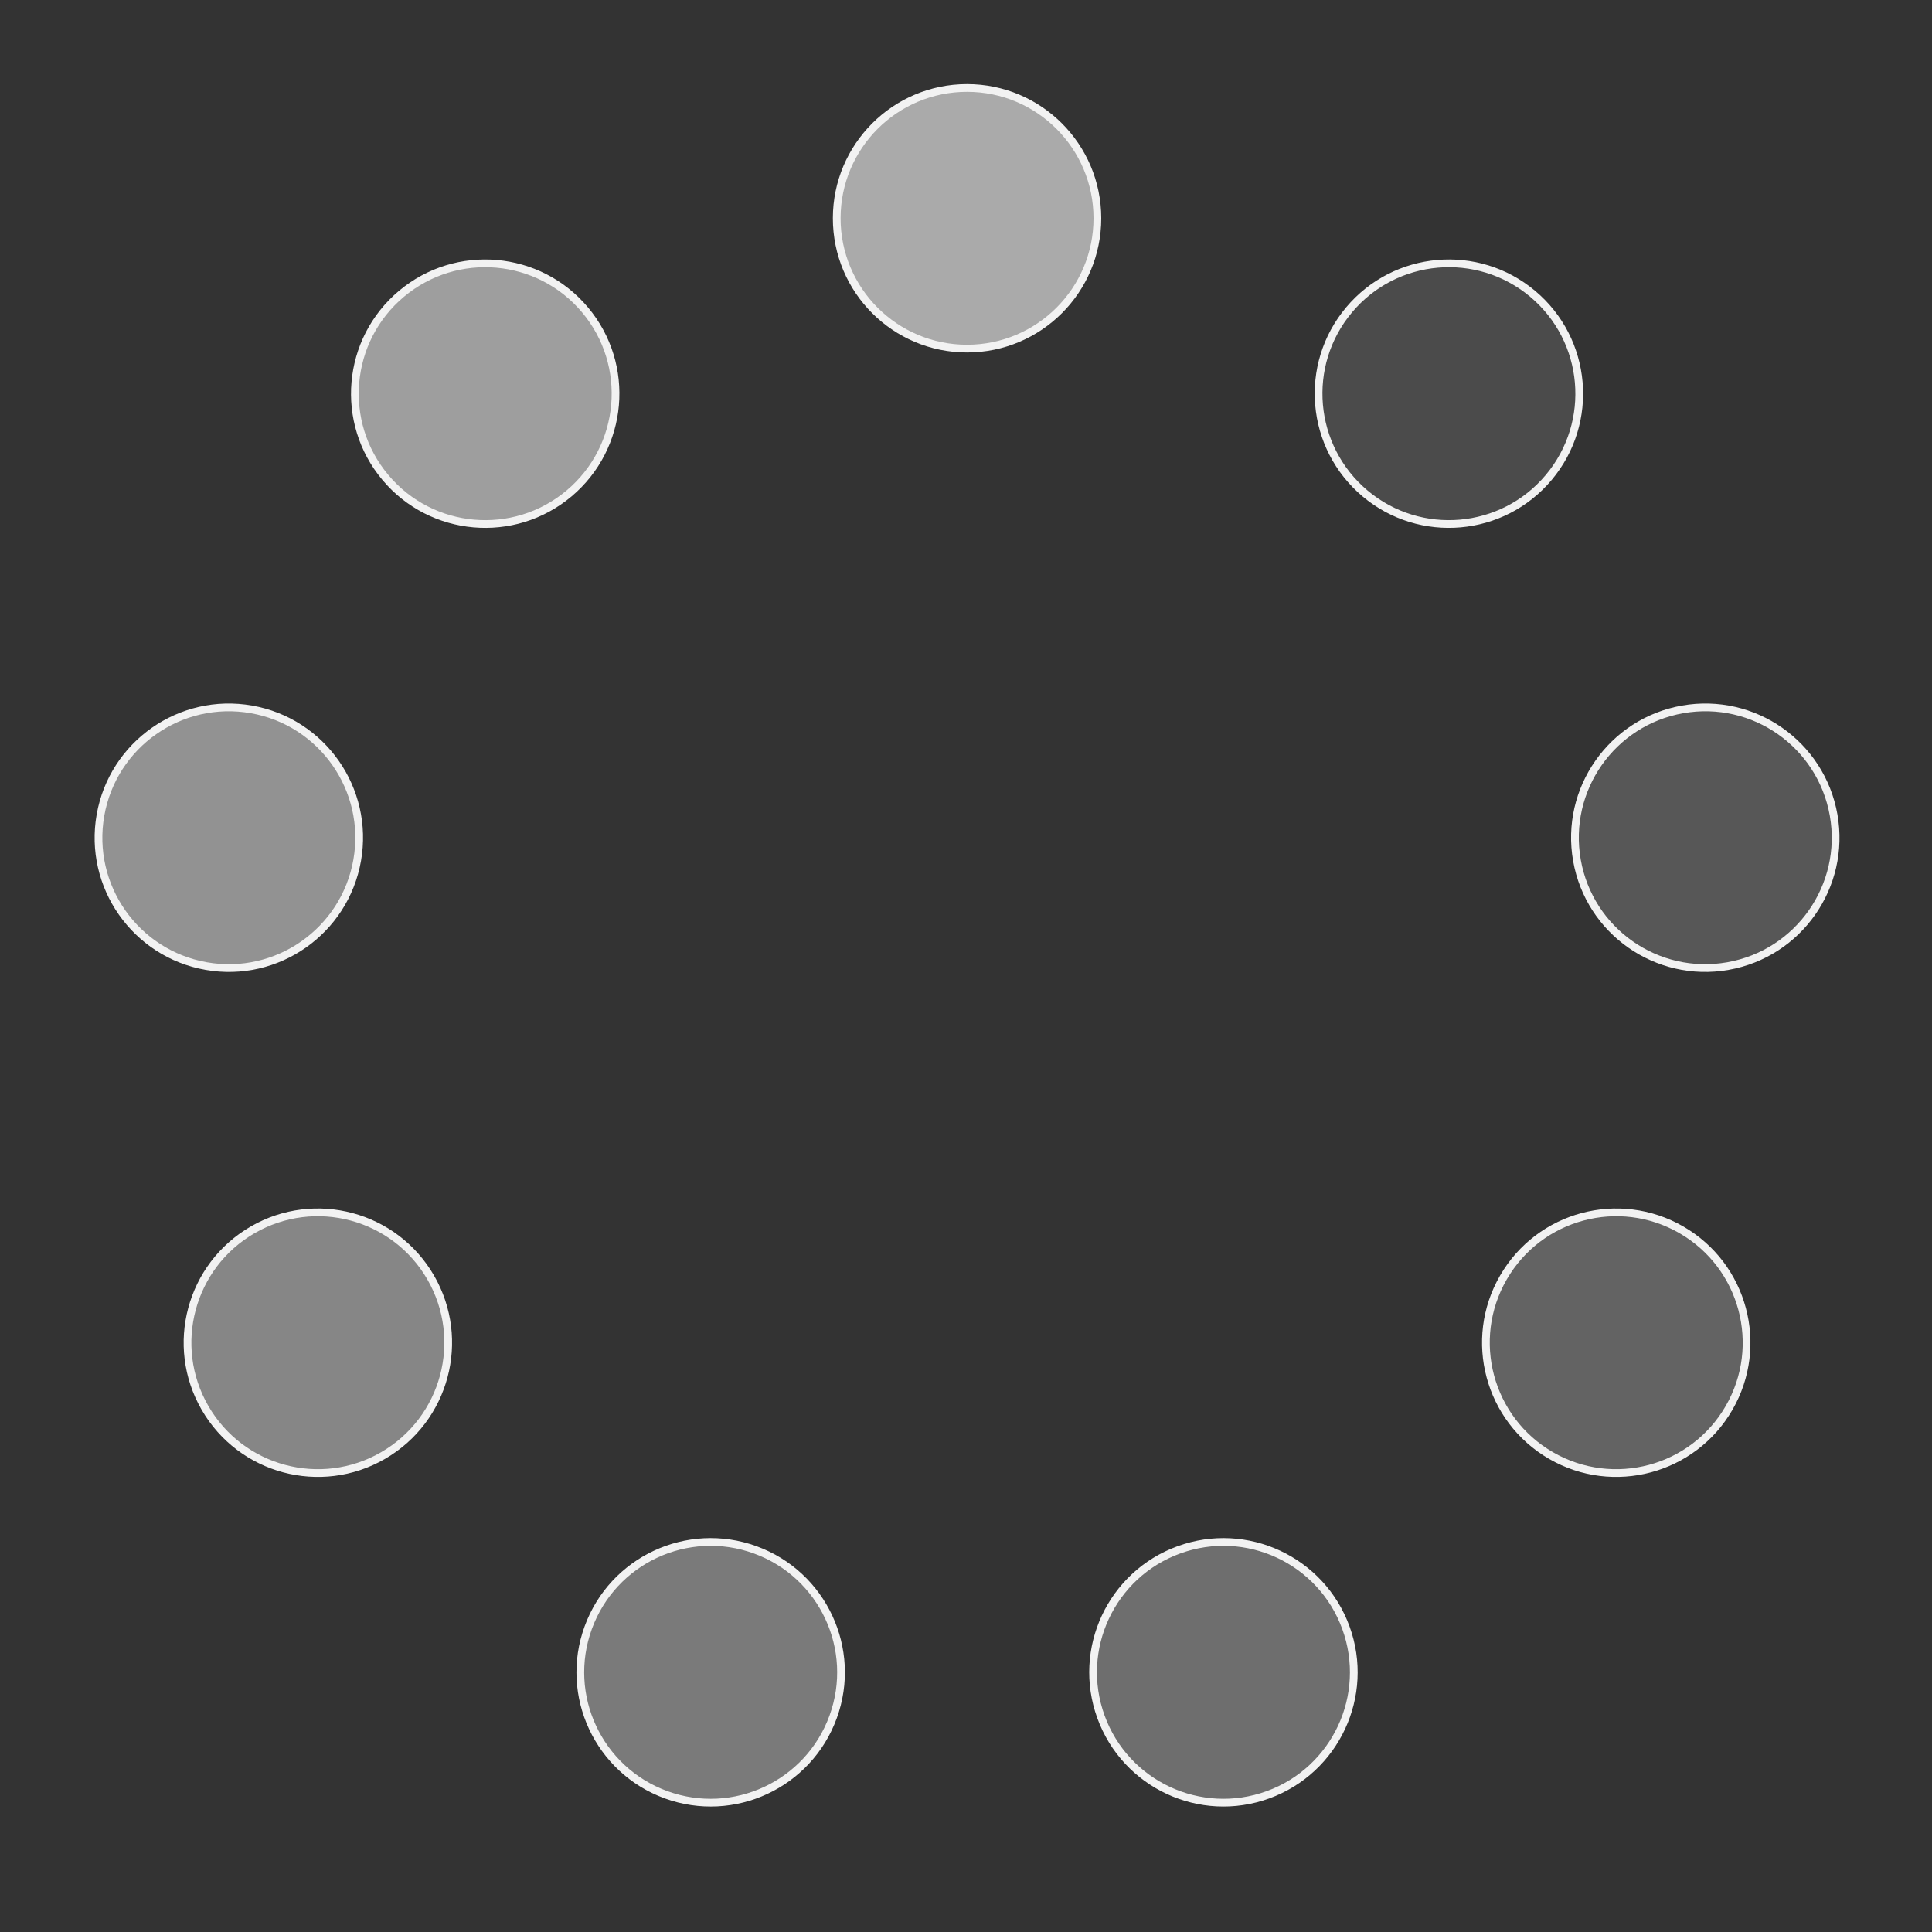 <?xml version="1.0" encoding="UTF-8" standalone="no"?>
<!-- Created with Inkscape (http://www.inkscape.org/) -->

<svg
   width="500"
   height="500"
   viewBox="0 0 132.292 132.292"
   version="1.1"
   id="svg5"
   inkscape:version="1.1 (c68e22c387, 2021-05-23)"
   sodipodi:docname="spinner.svg"
   onload="StartRotate(evt);"
   xmlns:inkscape="http://www.inkscape.org/namespaces/inkscape"
   xmlns:sodipodi="http://sodipodi.sourceforge.net/DTD/sodipodi-0.dtd"
   xmlns="http://www.w3.org/2000/svg"
   xmlns:svg="http://www.w3.org/2000/svg"
   xmlns:rdf="http://www.w3.org/1999/02/22-rdf-syntax-ns#"
   xmlns:cc="http://creativecommons.org/ns#"
   xmlns:dc="http://purl.org/dc/elements/1.1/">
  <rect x="0" y="0" width="132.292" height="132.292" fill="#333333" stroke="none"/>
  <script
     id="rotateSpinner">//&lt;![CDATA[
var step = 0;
var delta = 40;
var delta_time = 100;
var max_time = 1800;
var dir = 1;
var spinner = null;

function StartRotate(evt) {
	spinner = evt.target.ownerDocument.getElementById('spinnerGroup');
	if (!!console &amp;&amp; !!console.log) console.log(evt, spinner);
	RotateStep();
}

function RotateStep() {
	//if (!!console &amp;&amp; !!console.log) console.log('rotate spinner');

	// calculate rotation
	if (step &gt;= 360) step = 0;
	step += delta;
	spinner.setAttribute('transform', 'rotate(' + step + ', 66.25, 66.25)');

	// repeat
	setTimeout('RotateStep()', delta_time);
}

window.RotateStep = RotateStep;
window.StartRotate = StartRotate;
//]]&gt;</script>
  <title
     id="Spinner">spinner</title>
  <sodipodi:namedview
     id="namedview7"
     pagecolor="#ffffff"
     bordercolor="#666666"
     borderopacity="1.0"
     inkscape:pageshadow="2"
     inkscape:pageopacity="0.0"
     inkscape:pagecheckerboard="0"
     inkscape:document-units="px"
     showgrid="false"
     units="px"
     showguides="true"
     inkscape:guide-bbox="true"
     inkscape:snap-smooth-nodes="true"
     inkscape:snap-intersection-paths="false"
     inkscape:object-paths="true"
     inkscape:snap-nodes="true"
     inkscape:snap-midpoints="false"
     inkscape:snap-object-midpoints="true"
     inkscape:object-nodes="false"
     inkscape:zoom="0.70710678"
     inkscape:cx="84.145707"
     inkscape:cy="463.15494"
     inkscape:window-width="1920"
     inkscape:window-height="1017"
     inkscape:window-x="947"
     inkscape:window-y="1072"
     inkscape:window-maximized="1"
     inkscape:current-layer="spinnerGroup">
    <sodipodi:guide
       position="0,132.292"
       orientation="0,500"
       id="guide824" />
    <sodipodi:guide
       position="132.292,132.292"
       orientation="500,0"
       id="guide826" />
    <sodipodi:guide
       position="132.292,0"
       orientation="0,-500"
       id="guide828" />
    <sodipodi:guide
       position="0,0"
       orientation="-500,0"
       id="guide830" />
    <sodipodi:guide
       position="66.218,-4.607"
       orientation="1,0"
       id="guide832" />
    <sodipodi:guide
       position="-10.709,66.074"
       orientation="0,-1"
       id="guide834" />
  </sodipodi:namedview>
  <defs
     id="defs2" />
  <g
     inkscape:groupmode="layer"
     id="spinnerLayer"
     inkscape:label="spinnerLayer">
    <g
       id="spinnerGroup"
       inkscape:label="spinnerGroup"
       onload="">
      <circle
         style="fill:#aaaaaa;fill-opacity:1;stroke:#f2f2f2;stroke-width:0.529;stroke-miterlimit:4;stroke-dasharray:none;stroke-opacity:1"
         id="circle01"
         cx="66.218"
         cy="14.947"
         r="8.924"
         inkscape:label="circle01"
         inkscape:transform-center-y="-51.329168" />
      <circle
         style="fill:#aaaaaa;fill-opacity:0.2;stroke:#f2f2f2;stroke-width:0.529;stroke-miterlimit:4;stroke-dasharray:none;stroke-opacity:1"
         id="circle02"
         cx="93.328"
         cy="-43.123"
         r="8.924"
         inkscape:label="circle02"
         inkscape:transform-center-y="-39.320421"
         transform="rotate(40)"
         inkscape:transform-center-x="-32.993754" />
      <circle
         style="fill:#aaaaaa;fill-opacity:0.3;stroke:#f2f2f2;stroke-width:0.529;stroke-miterlimit:4;stroke-dasharray:none;stroke-opacity:1"
         id="circle03"
         cx="76.768"
         cy="-105.033"
         r="8.924"
         inkscape:label="circle03"
         inkscape:transform-center-y="-8.9132141"
         transform="rotate(80)"
         inkscape:transform-center-x="-50.549358" />
      <circle
         style="fill:#aaaaaa;fill-opacity:0.4;stroke:#f2f2f2;stroke-width:0.529;stroke-miterlimit:4;stroke-dasharray:none;stroke-opacity:1"
         id="circle04"
         cx="24.288"
         cy="-141.814"
         r="8.924"
         inkscape:label="circle04"
         inkscape:transform-center-y="25.664582"
         transform="rotate(120)"
         inkscape:transform-center-x="-44.452357" />
      <circle
         style="fill:#aaaaaa;fill-opacity:0.5;stroke:#f2f2f2;stroke-width:0.529;stroke-miterlimit:4;stroke-dasharray:none;stroke-opacity:1"
         id="circle05"
         cx="-39.557"
         cy="-136.257"
         r="8.924"
         inkscape:label="circle05"
         inkscape:transform-center-y="48.233641"
         transform="rotate(160)"
         inkscape:transform-center-x="-17.555608" />
      <circle
         style="fill:#aaaaaa;fill-opacity:0.6;stroke:#f2f2f2;stroke-width:0.529;stroke-miterlimit:4;stroke-dasharray:none;stroke-opacity:1"
         id="circle06"
         cx="-84.893"
         cy="-90.961"
         r="8.924"
         inkscape:label="circle06"
         inkscape:transform-center-y="48.233637"
         transform="rotate(-160)"
         inkscape:transform-center-x="17.555609" />
      <circle
         style="fill:#aaaaaa;fill-opacity:0.7;stroke:#f2f2f2;stroke-width:0.529;stroke-miterlimit:4;stroke-dasharray:none;stroke-opacity:1"
         id="circle07"
         cx="-90.506"
         cy="-27.121"
         r="8.924"
         inkscape:label="circle07"
         inkscape:transform-center-y="25.664583"
         transform="rotate(-120)"
         inkscape:transform-center-x="44.45236" />
      <circle
         style="fill:#aaaaaa;fill-opacity:0.8;stroke:#f2f2f2;stroke-width:0.529;stroke-miterlimit:4;stroke-dasharray:none;stroke-opacity:1"
         id="circle08"
         cx="-53.771"
         cy="25.392"
         r="8.924"
         inkscape:label="circle08"
         inkscape:transform-center-y="-8.9132167"
         transform="rotate(-80)"
         inkscape:transform-center-x="50.549359" />
      <circle
         style="fill:#aaaaaa;fill-opacity:0.9;stroke:#f2f2f2;stroke-width:0.529;stroke-miterlimit:4;stroke-dasharray:none;stroke-opacity:1"
         id="circle09"
         cx="8.124"
         cy="42.006"
         r="8.924"
         inkscape:label="circle09"
         inkscape:transform-center-y="-39.320423"
         transform="rotate(-40)"
         inkscape:transform-center-x="32.993751" />
    </g>
  </g>
</svg>
